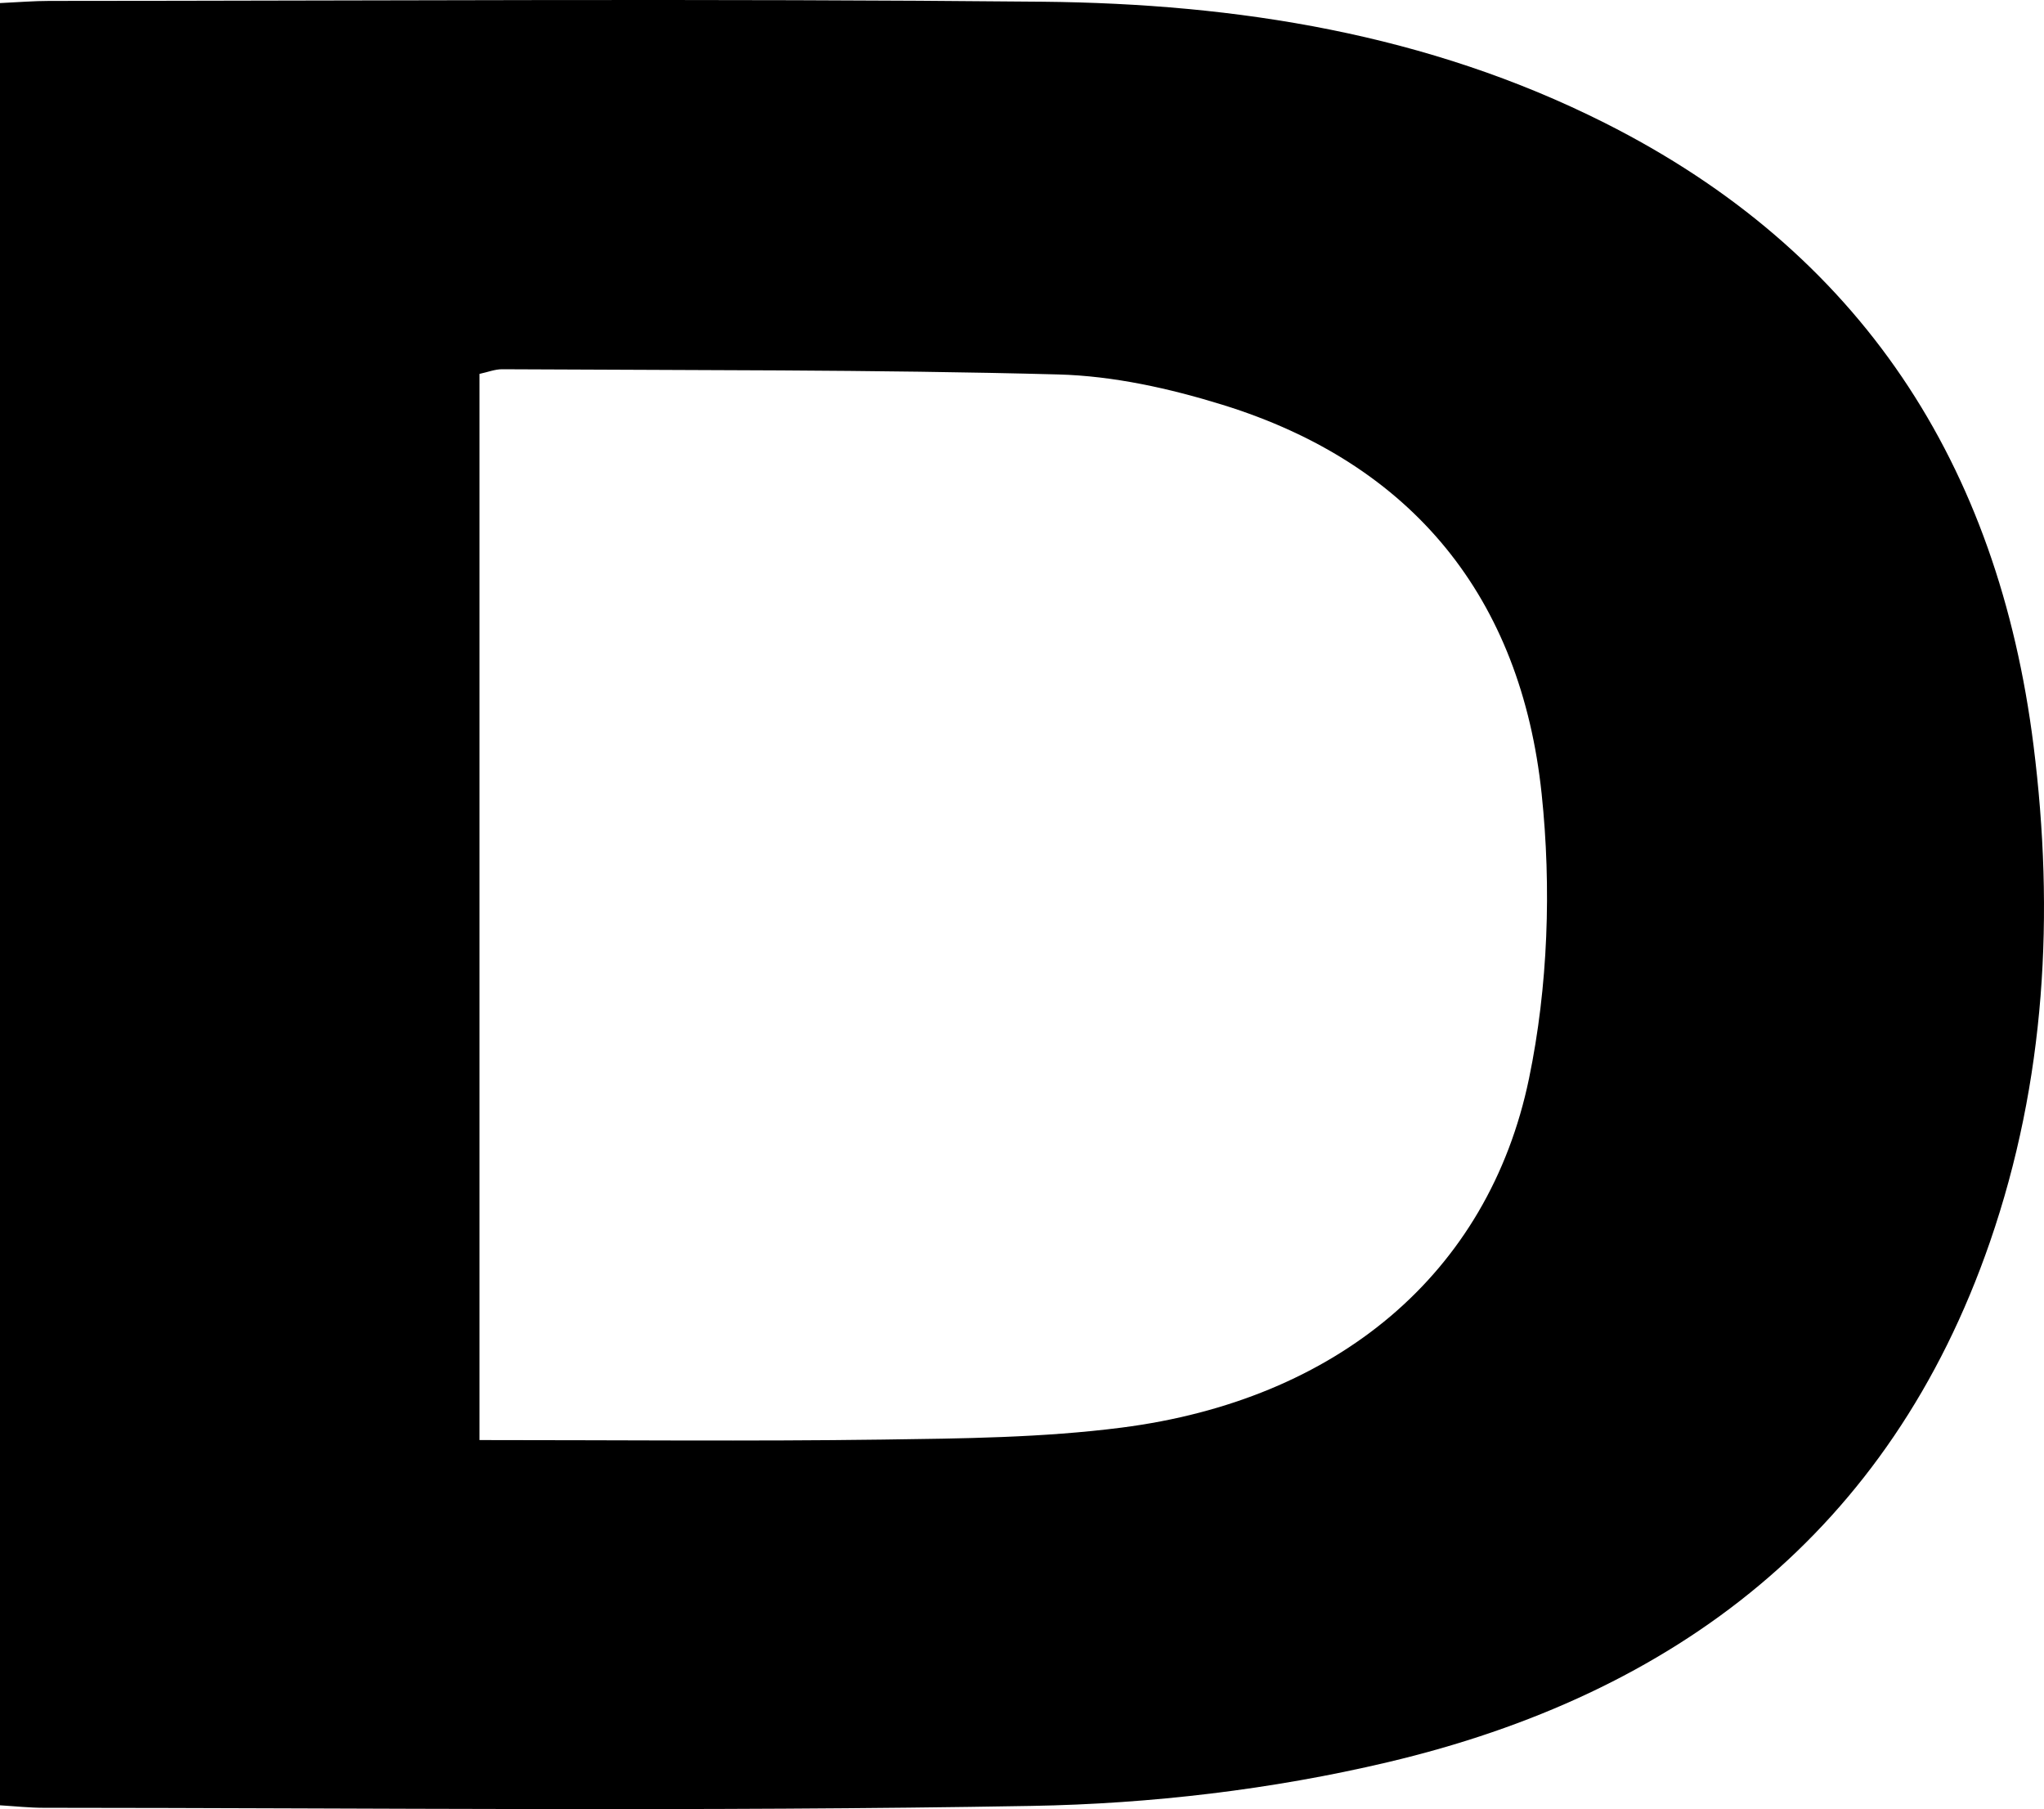 <?xml version="1.0" encoding="UTF-8"?>
<svg id="b" data-name="Layer 2" xmlns="http://www.w3.org/2000/svg" width="51.057" height="45.179" viewBox="0 0 51.057 45.179">
  <g id="c" data-name="Layer 1">
    <path d="M0,45.084V.077C.453.056.843.023,1.232.023c8.27-.003,16.54-.061,24.809.02,4.863.048,9.619.802,14.035,3.022,6.416,3.225,9.837,8.534,10.719,15.548.528,4.201.304,8.374-1.09,12.407-2.497,7.221-7.839,11.288-15.05,12.989-2.889.682-5.912,1.037-8.882,1.089-8.227.144-16.459.051-24.688.047-.352,0-.703-.039-1.084-.062ZM11.977,35.962c3.449,0,6.76.033,10.07-.012,1.992-.027,3.999-.046,5.969-.299,5.364-.688,9.163-3.828,10.177-8.717.477-2.299.562-4.769.316-7.107-.514-4.881-3.202-8.243-7.974-9.719-1.322-.409-2.726-.721-4.101-.757-4.627-.123-9.259-.103-13.888-.13-.183-.001-.366.073-.569.116v26.626Z"/>
  </g>
</svg>